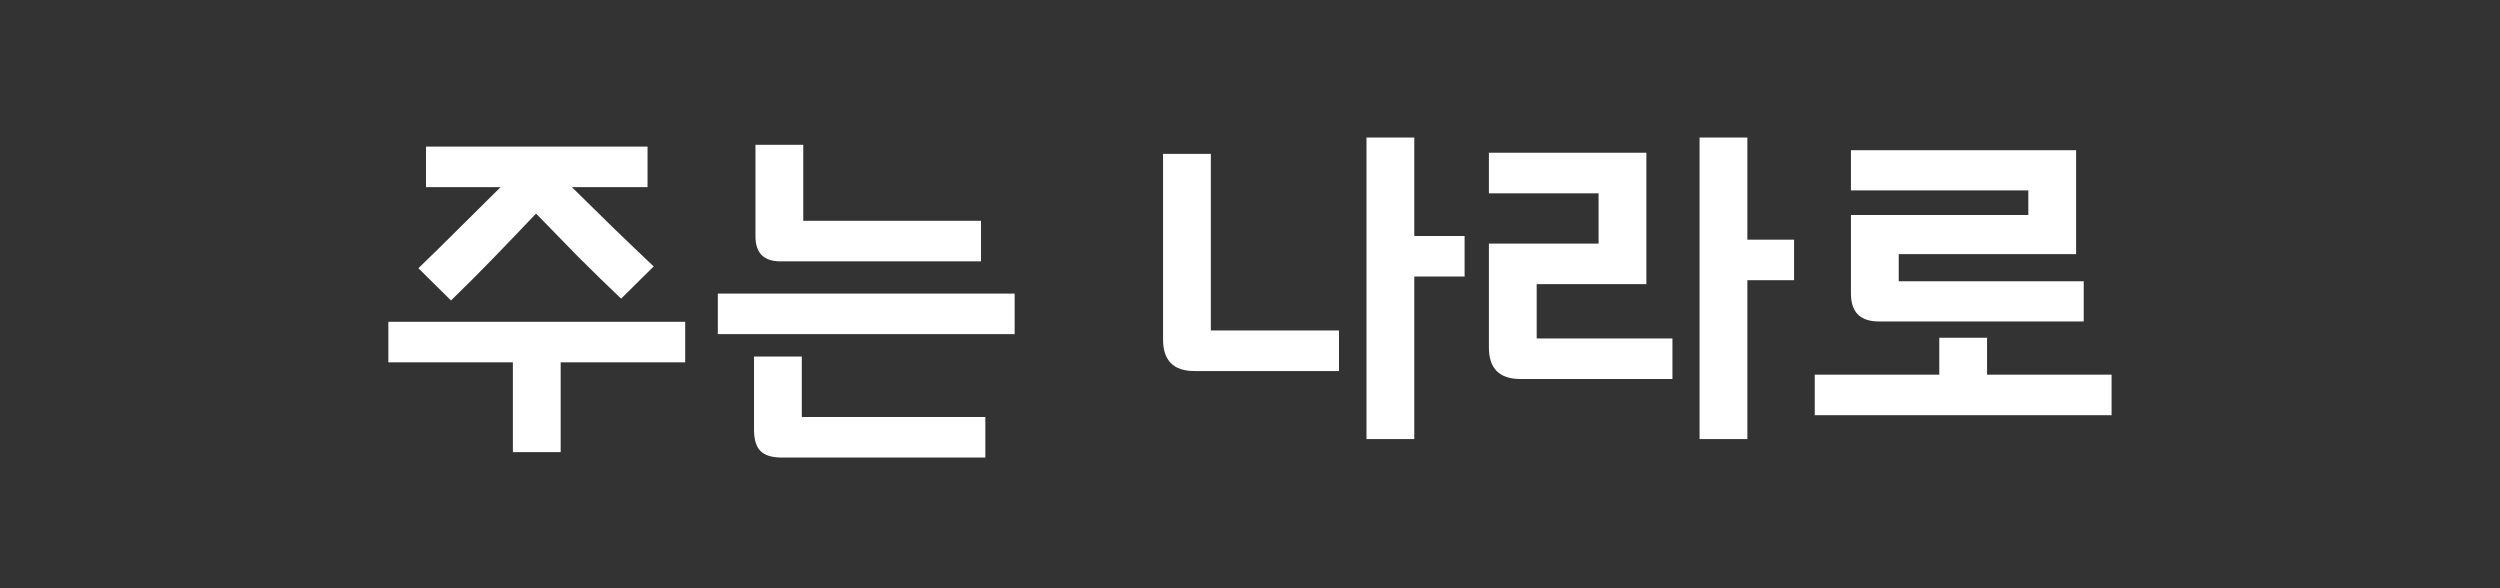 <svg width="221" height="52" viewBox="0 0 221 52" fill="none" xmlns="http://www.w3.org/2000/svg">
<rect x="0" y="0" width="221" height="52" fill="#333333" stroke="none"/>
<path d="M57.243 12.96V16.544H50.555C51.771 17.739 52.987 18.933 54.203 20.128C55.419 21.301 56.613 22.443 57.787 23.552L54.907 26.4C53.648 25.205 52.368 23.957 51.067 22.656C49.787 21.355 48.56 20.096 47.387 18.88C46.213 20.117 44.976 21.408 43.675 22.752C42.395 24.075 41.125 25.344 39.867 26.56L36.987 23.712C38.16 22.581 39.355 21.408 40.571 20.192C41.808 18.976 43.035 17.76 44.251 16.544H37.659V12.96H57.243ZM45.339 39.968V32.032H34.331V28.448H60.571V32.032H49.563V39.968H45.339ZM89.696 25.952V29.536H63.456V25.952H89.696ZM68.992 23.104C67.52 23.104 66.784 22.368 66.784 20.896V12.8H71.008V19.52H86.72V23.104H68.992ZM70.88 36.864H87.104V40.448H69.12C68.245 40.448 67.616 40.256 67.232 39.872C66.848 39.488 66.656 38.859 66.656 37.984V31.52H70.88V36.864ZM129.47 24.448H125.022V38.816H120.798V12.16H125.022V20.864H129.47V24.448ZM105.598 32.8C103.742 32.8 102.814 31.872 102.814 30.016V13.6H107.038V29.216H118.366V32.8H105.598ZM103.422 16.896H106.43V14.112H103.422V16.896ZM131.619 21.536H141.315V17.088H131.619V13.504H145.539V25.12H135.843V29.92H147.843V33.504H134.403C132.547 33.504 131.619 32.576 131.619 30.72V21.536ZM158.595 24.768H154.467V38.816H150.243V12.16H154.467V21.184H158.595V24.768ZM175.656 29.856V33.12H186.664V36.704H160.424V33.12H171.432V29.856H175.656ZM167.848 24.864H184.2V28.416H166.088C164.446 28.416 163.624 27.595 163.624 25.952V19.008H179.304V16.832H163.624V13.28H183.528V22.464H167.848V24.864Z" fill="white"/>
<rect x="103" y="14" width="3.5" height="3" fill="white"/>
</svg>
